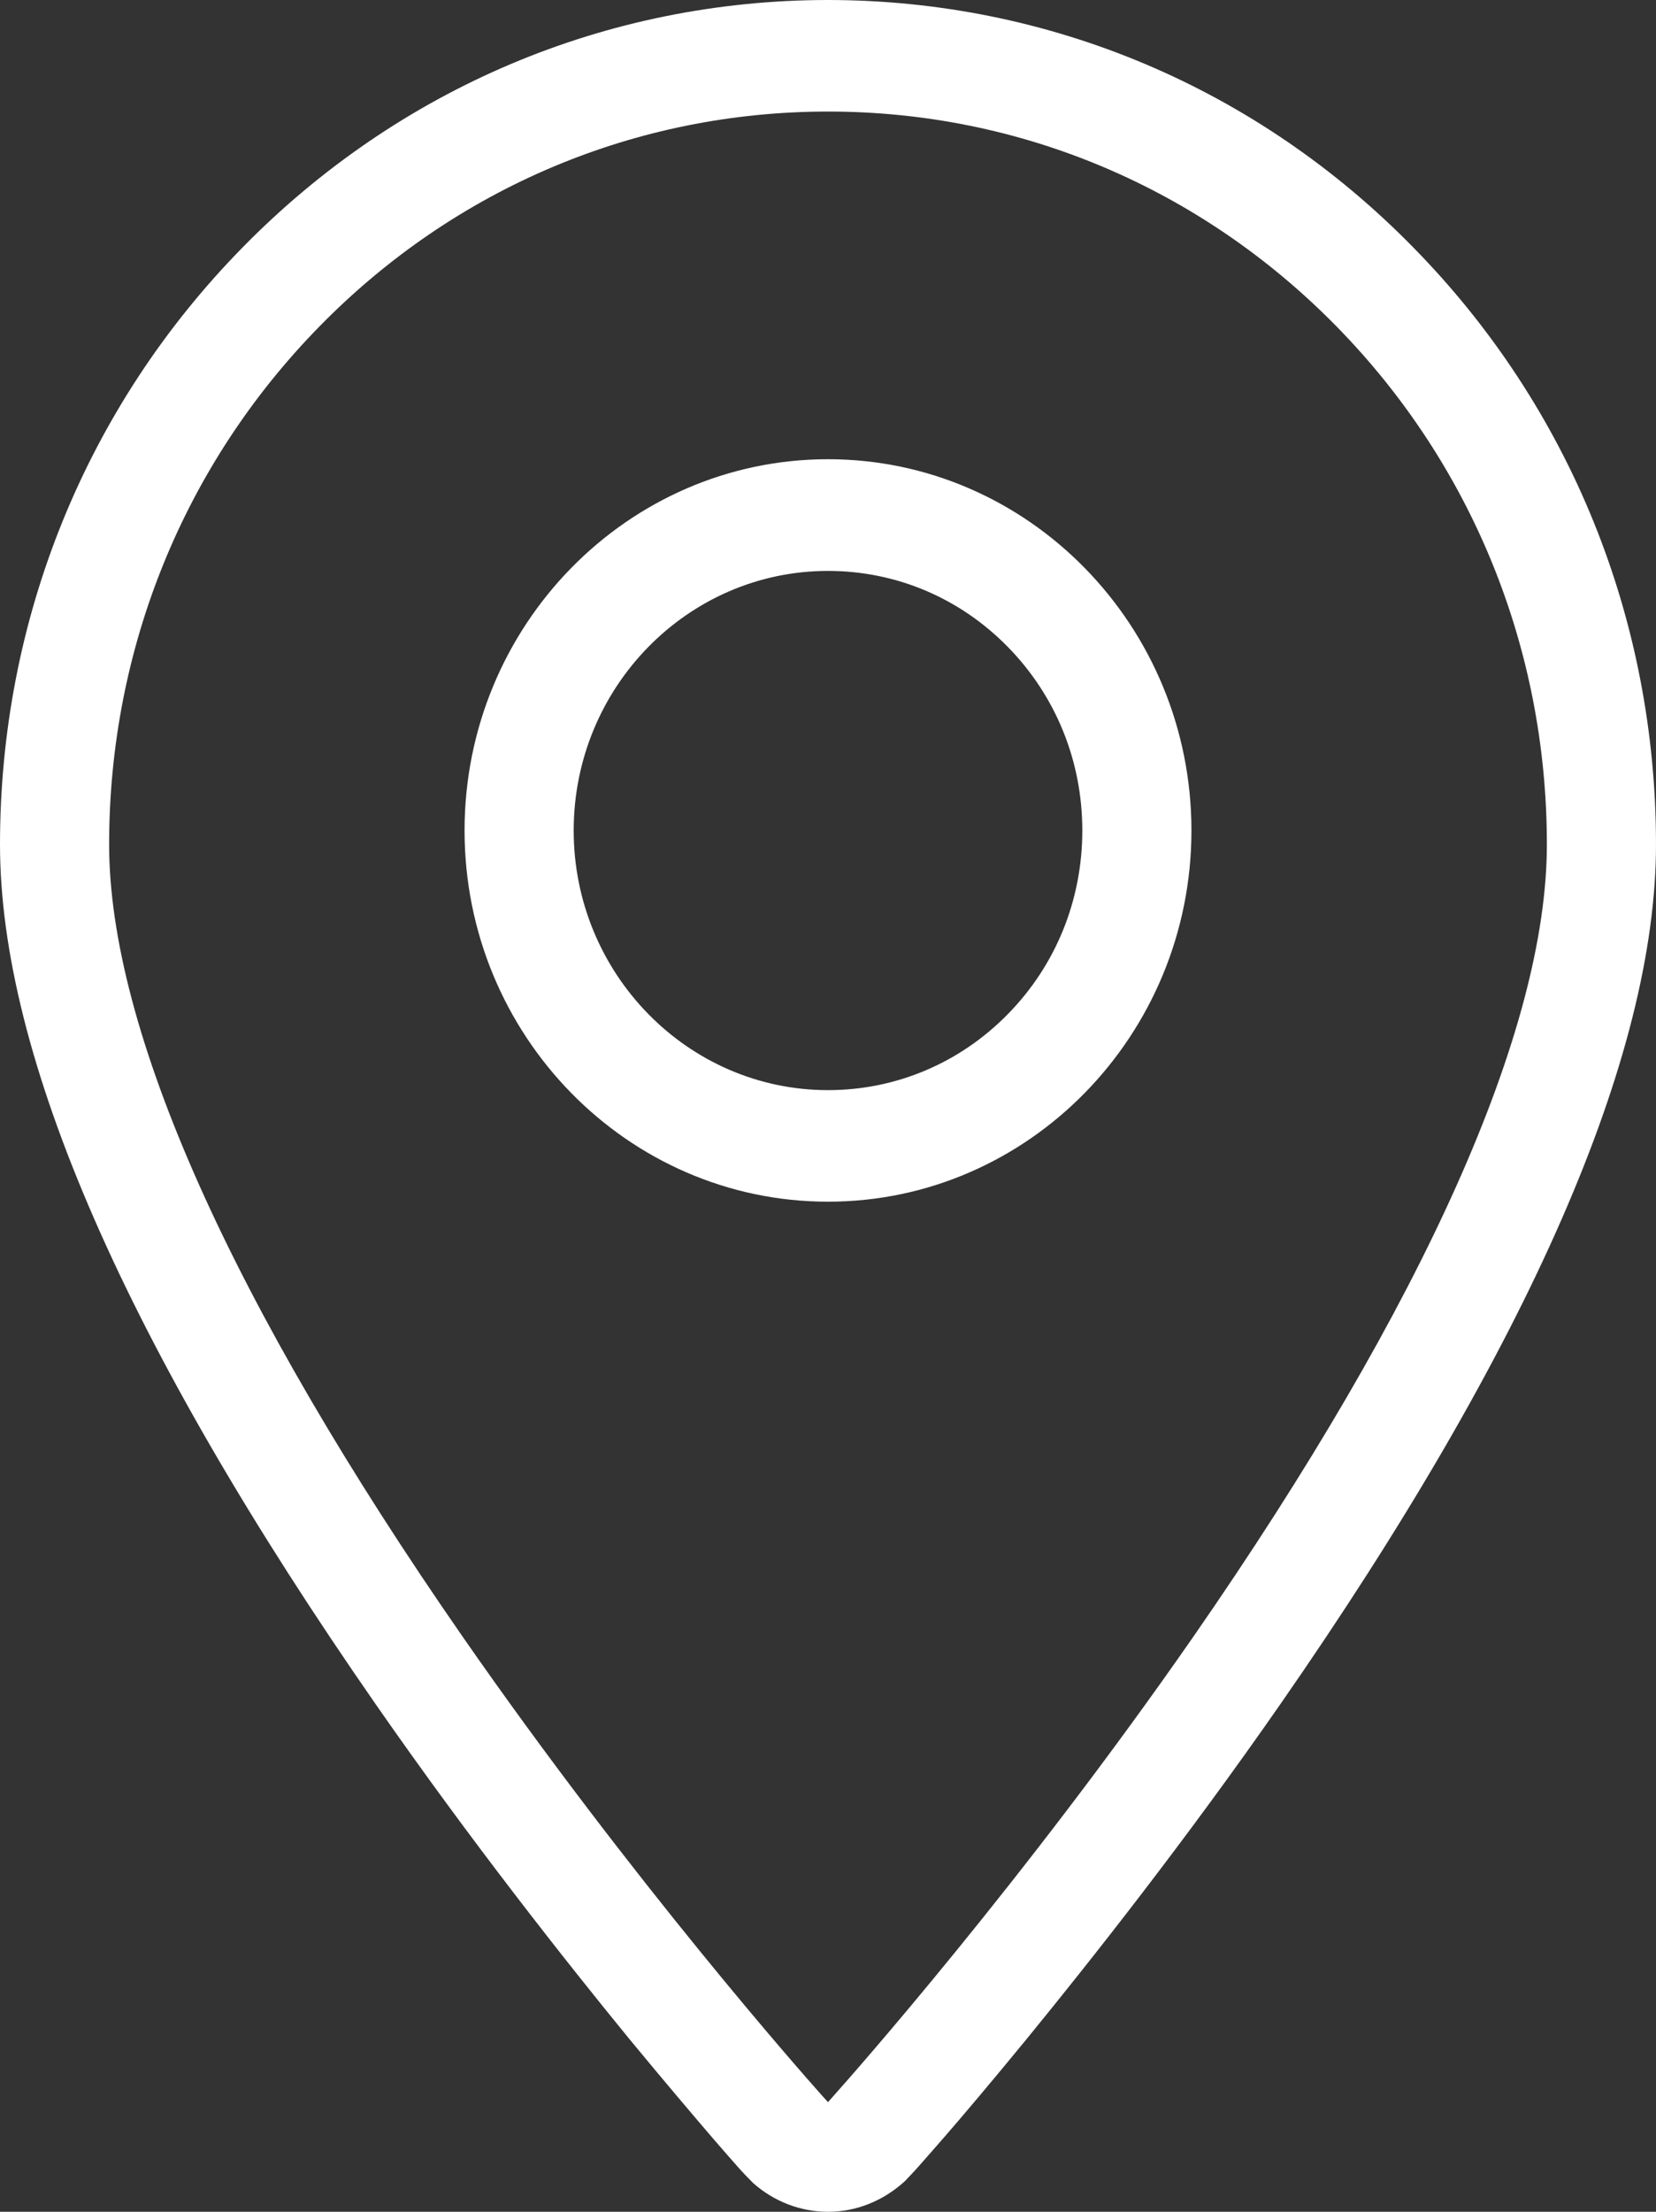 <?xml version="1.0" encoding="utf-8"?>
<!-- Generator: Adobe Illustrator 19.1.0, SVG Export Plug-In . SVG Version: 6.00 Build 0)  -->
<svg version="1.1" id="Слой_1" xmlns="http://www.w3.org/2000/svg" xmlns:xlink="http://www.w3.org/1999/xlink" x="0px" y="0px"
	 width="11.988px" height="16px" viewBox="-43 393 11.988 16" style="enable-background:new -43 393 11.988 16;"
	 xml:space="preserve">
<rect x="-43" y="393" width="11.988" height="16" fill="#333333" stroke="none"/>
<style type="text/css">
	.st0{fill:#FFFFFF;}
</style>
<g>
	<path class="st0" d="M-32.768,394.791c-1.13-1.154-2.636-1.79-4.239-1.791c-1.601,0.001-3.106,0.637-4.238,1.791
		c-1.132,1.153-1.755,2.688-1.755,4.318c0,1.531,0.914,3.622,2.718,6.217c0.686,0.987,1.378,1.862,1.837,2.423
		c0.26,0.315,0.474,0.566,0.606,0.72c0.076,0.088,0.135,0.155,0.181,0.207c0.021,0.023,0.039,0.044,0.057,0.062l0.053,0.054
		c0.151,0.134,0.343,0.208,0.542,0.208c0.203,0,0.398-0.077,0.556-0.221l0.04-0.042c0.019-0.019,0.037-0.04,0.066-0.072l0.171-0.195
		c0.134-0.154,0.347-0.405,0.606-0.721c0.458-0.56,1.15-1.435,1.837-2.423c1.804-2.595,2.718-4.686,2.718-6.217
		C-31.012,397.479-31.635,395.944-32.768,394.791z M-31.802,399.109c0,1.338-0.885,3.319-2.56,5.732
		c-1.232,1.773-2.469,3.17-2.606,3.323l-0.038,0.043l-0.039-0.043c-0.137-0.153-1.373-1.55-2.605-3.323
		c-1.675-2.412-2.56-4.394-2.56-5.732c0-1.415,0.541-2.747,1.523-3.748c0.982-1.002,2.29-1.554,3.682-1.554
		c1.39,0,2.696,0.552,3.68,1.554C-32.343,396.362-31.802,397.694-31.802,399.109z"/>
	<path class="st0" d="M-37.006,396.322c-1.451,0-2.631,1.205-2.631,2.686c0,1.481,1.18,2.685,2.631,2.685
		c1.45,0,2.631-1.204,2.631-2.685C-34.375,397.527-35.556,396.322-37.006,396.322z M-37.006,400.886
		c-1.015,0-1.841-0.843-1.841-1.878c0-1.036,0.826-1.878,1.841-1.878c0.492,0,0.954,0.195,1.302,0.55
		c0.348,0.355,0.539,0.826,0.539,1.328c0,0.502-0.191,0.974-0.539,1.328C-36.051,400.69-36.514,400.886-37.006,400.886z"/>
</g>
</svg>
